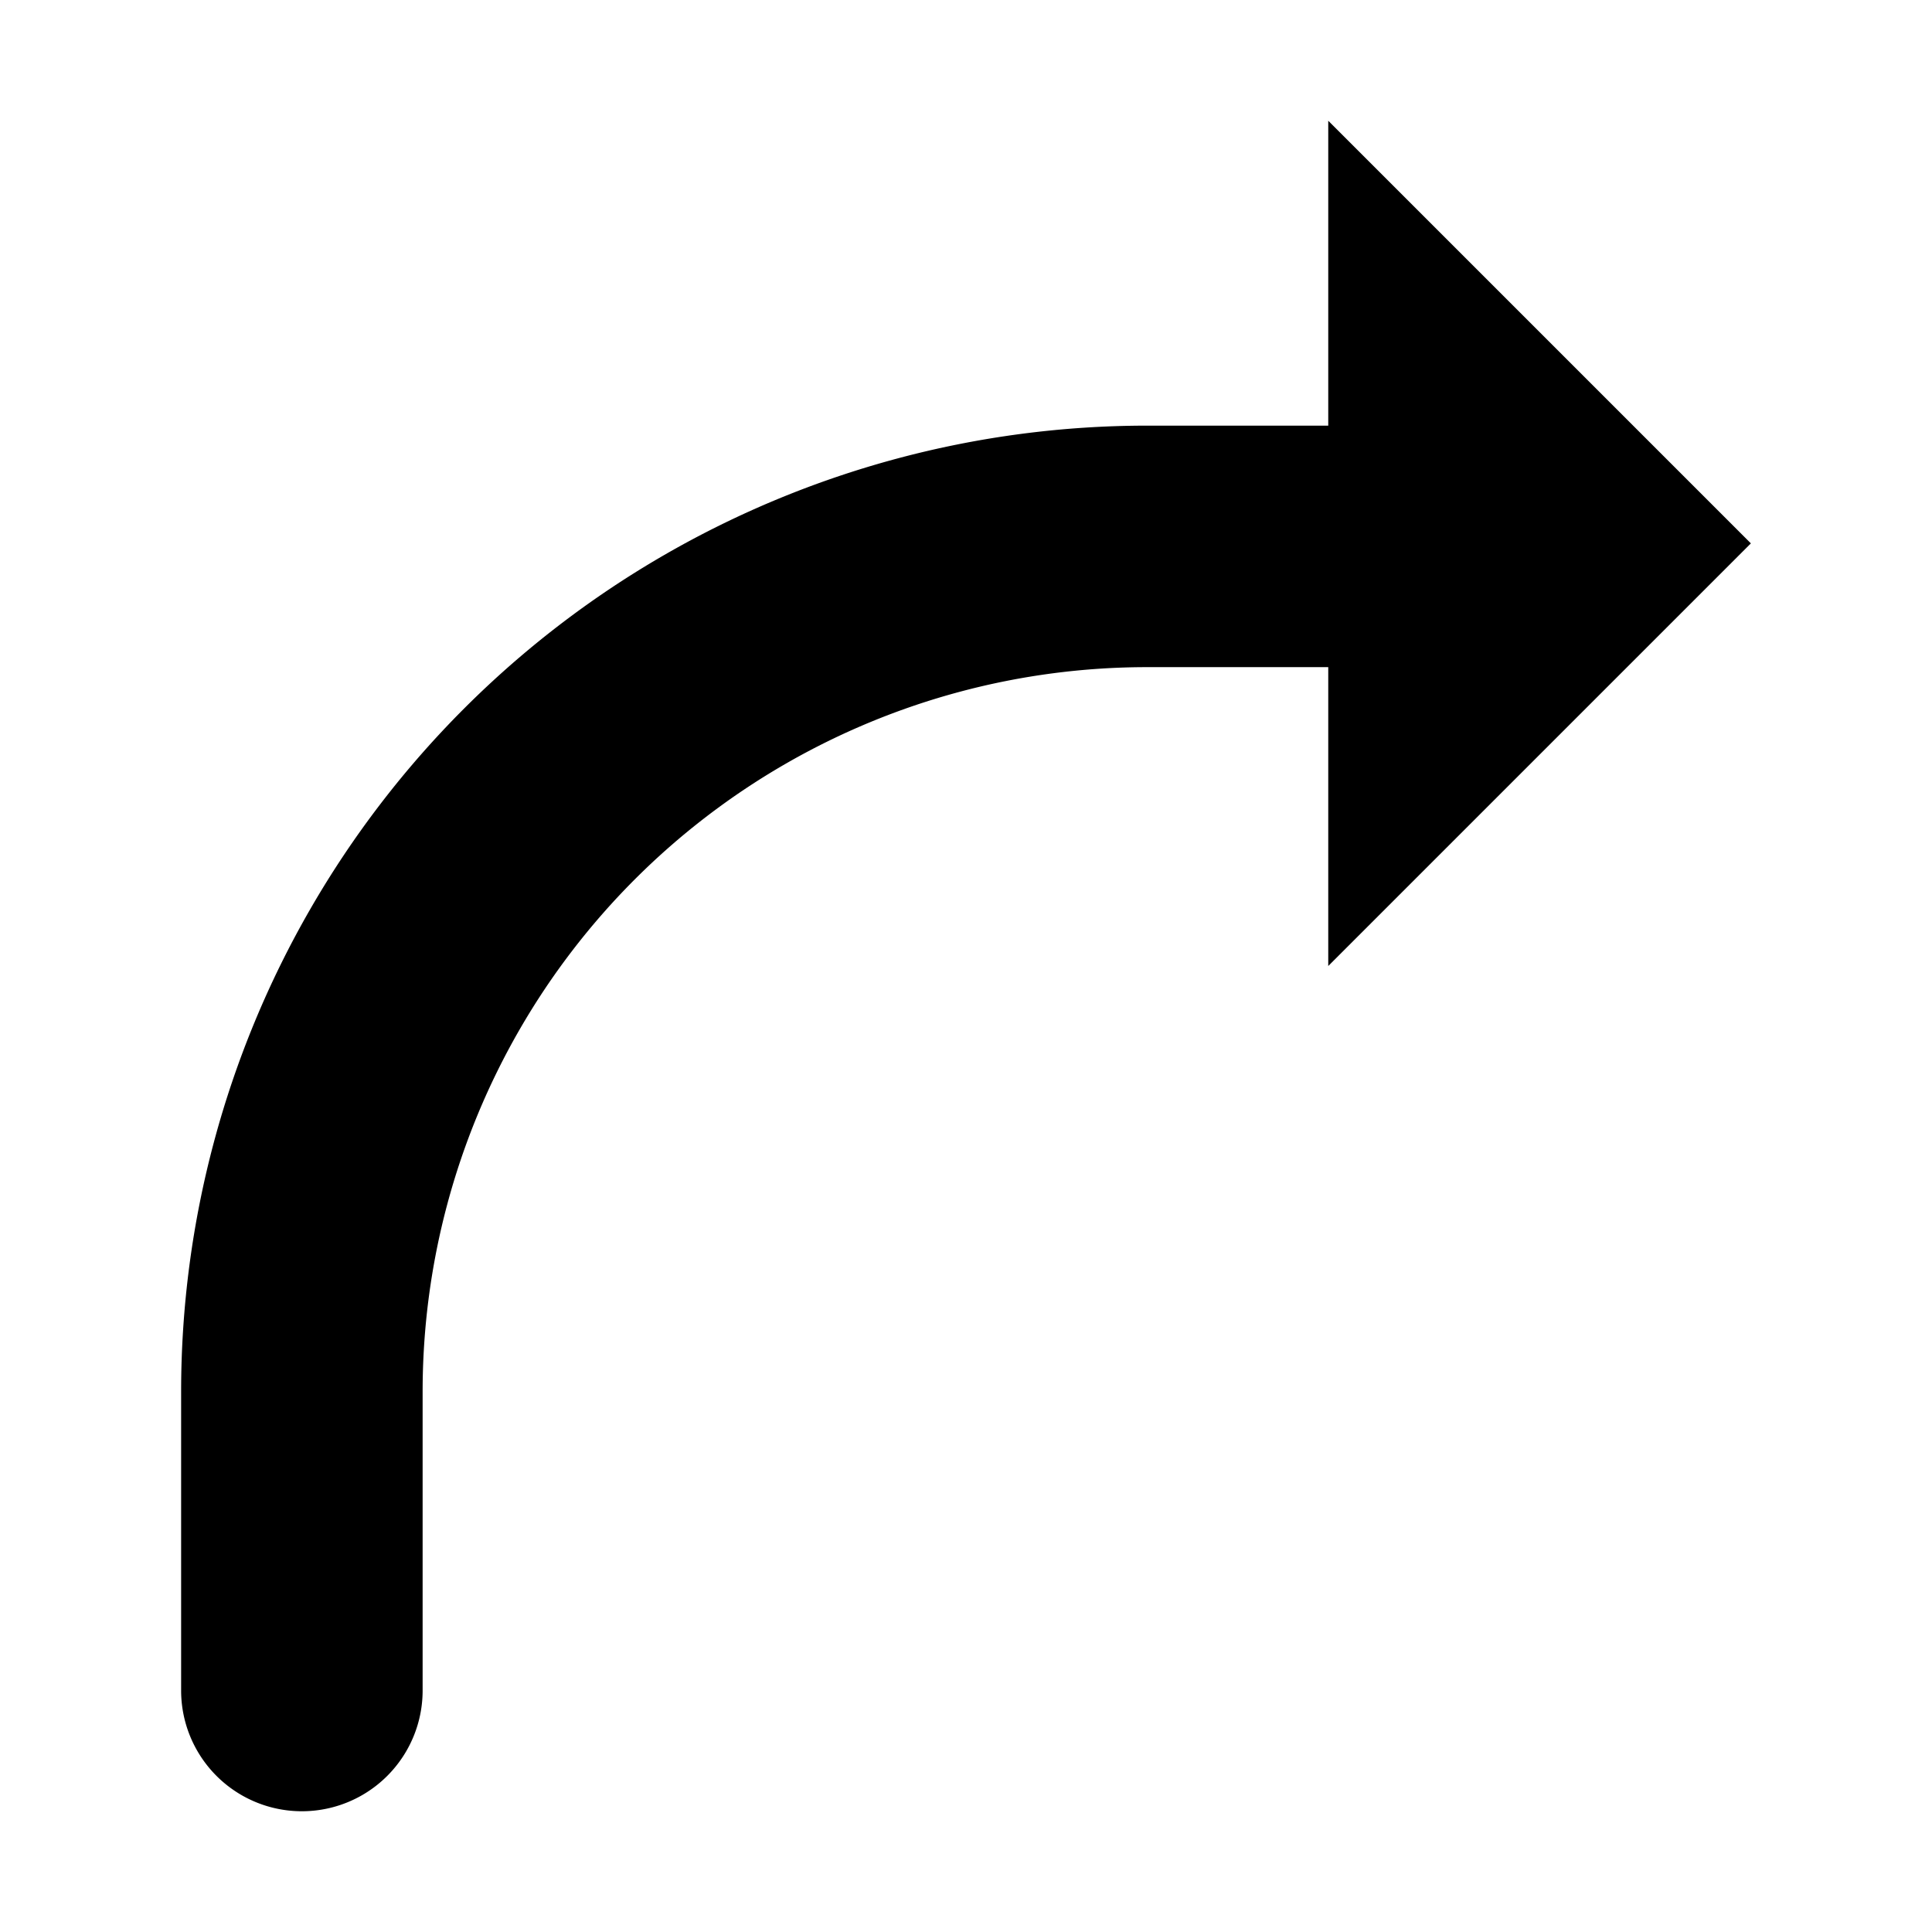 <svg id="Ebene_1" data-name="Ebene 1" xmlns="http://www.w3.org/2000/svg" viewBox="0 0 64 64"><path fill="none" d="M0 0h64v64H0z" id="Asset"/><path d="M38 14.1h6V4l14 14-14 14v-9.9h-6a24 24 0 0 0-24 24V56a4 4 0 0 1-8 0v-9.9a32 32 0 0 1 32-32z" id="Icons"/></svg>